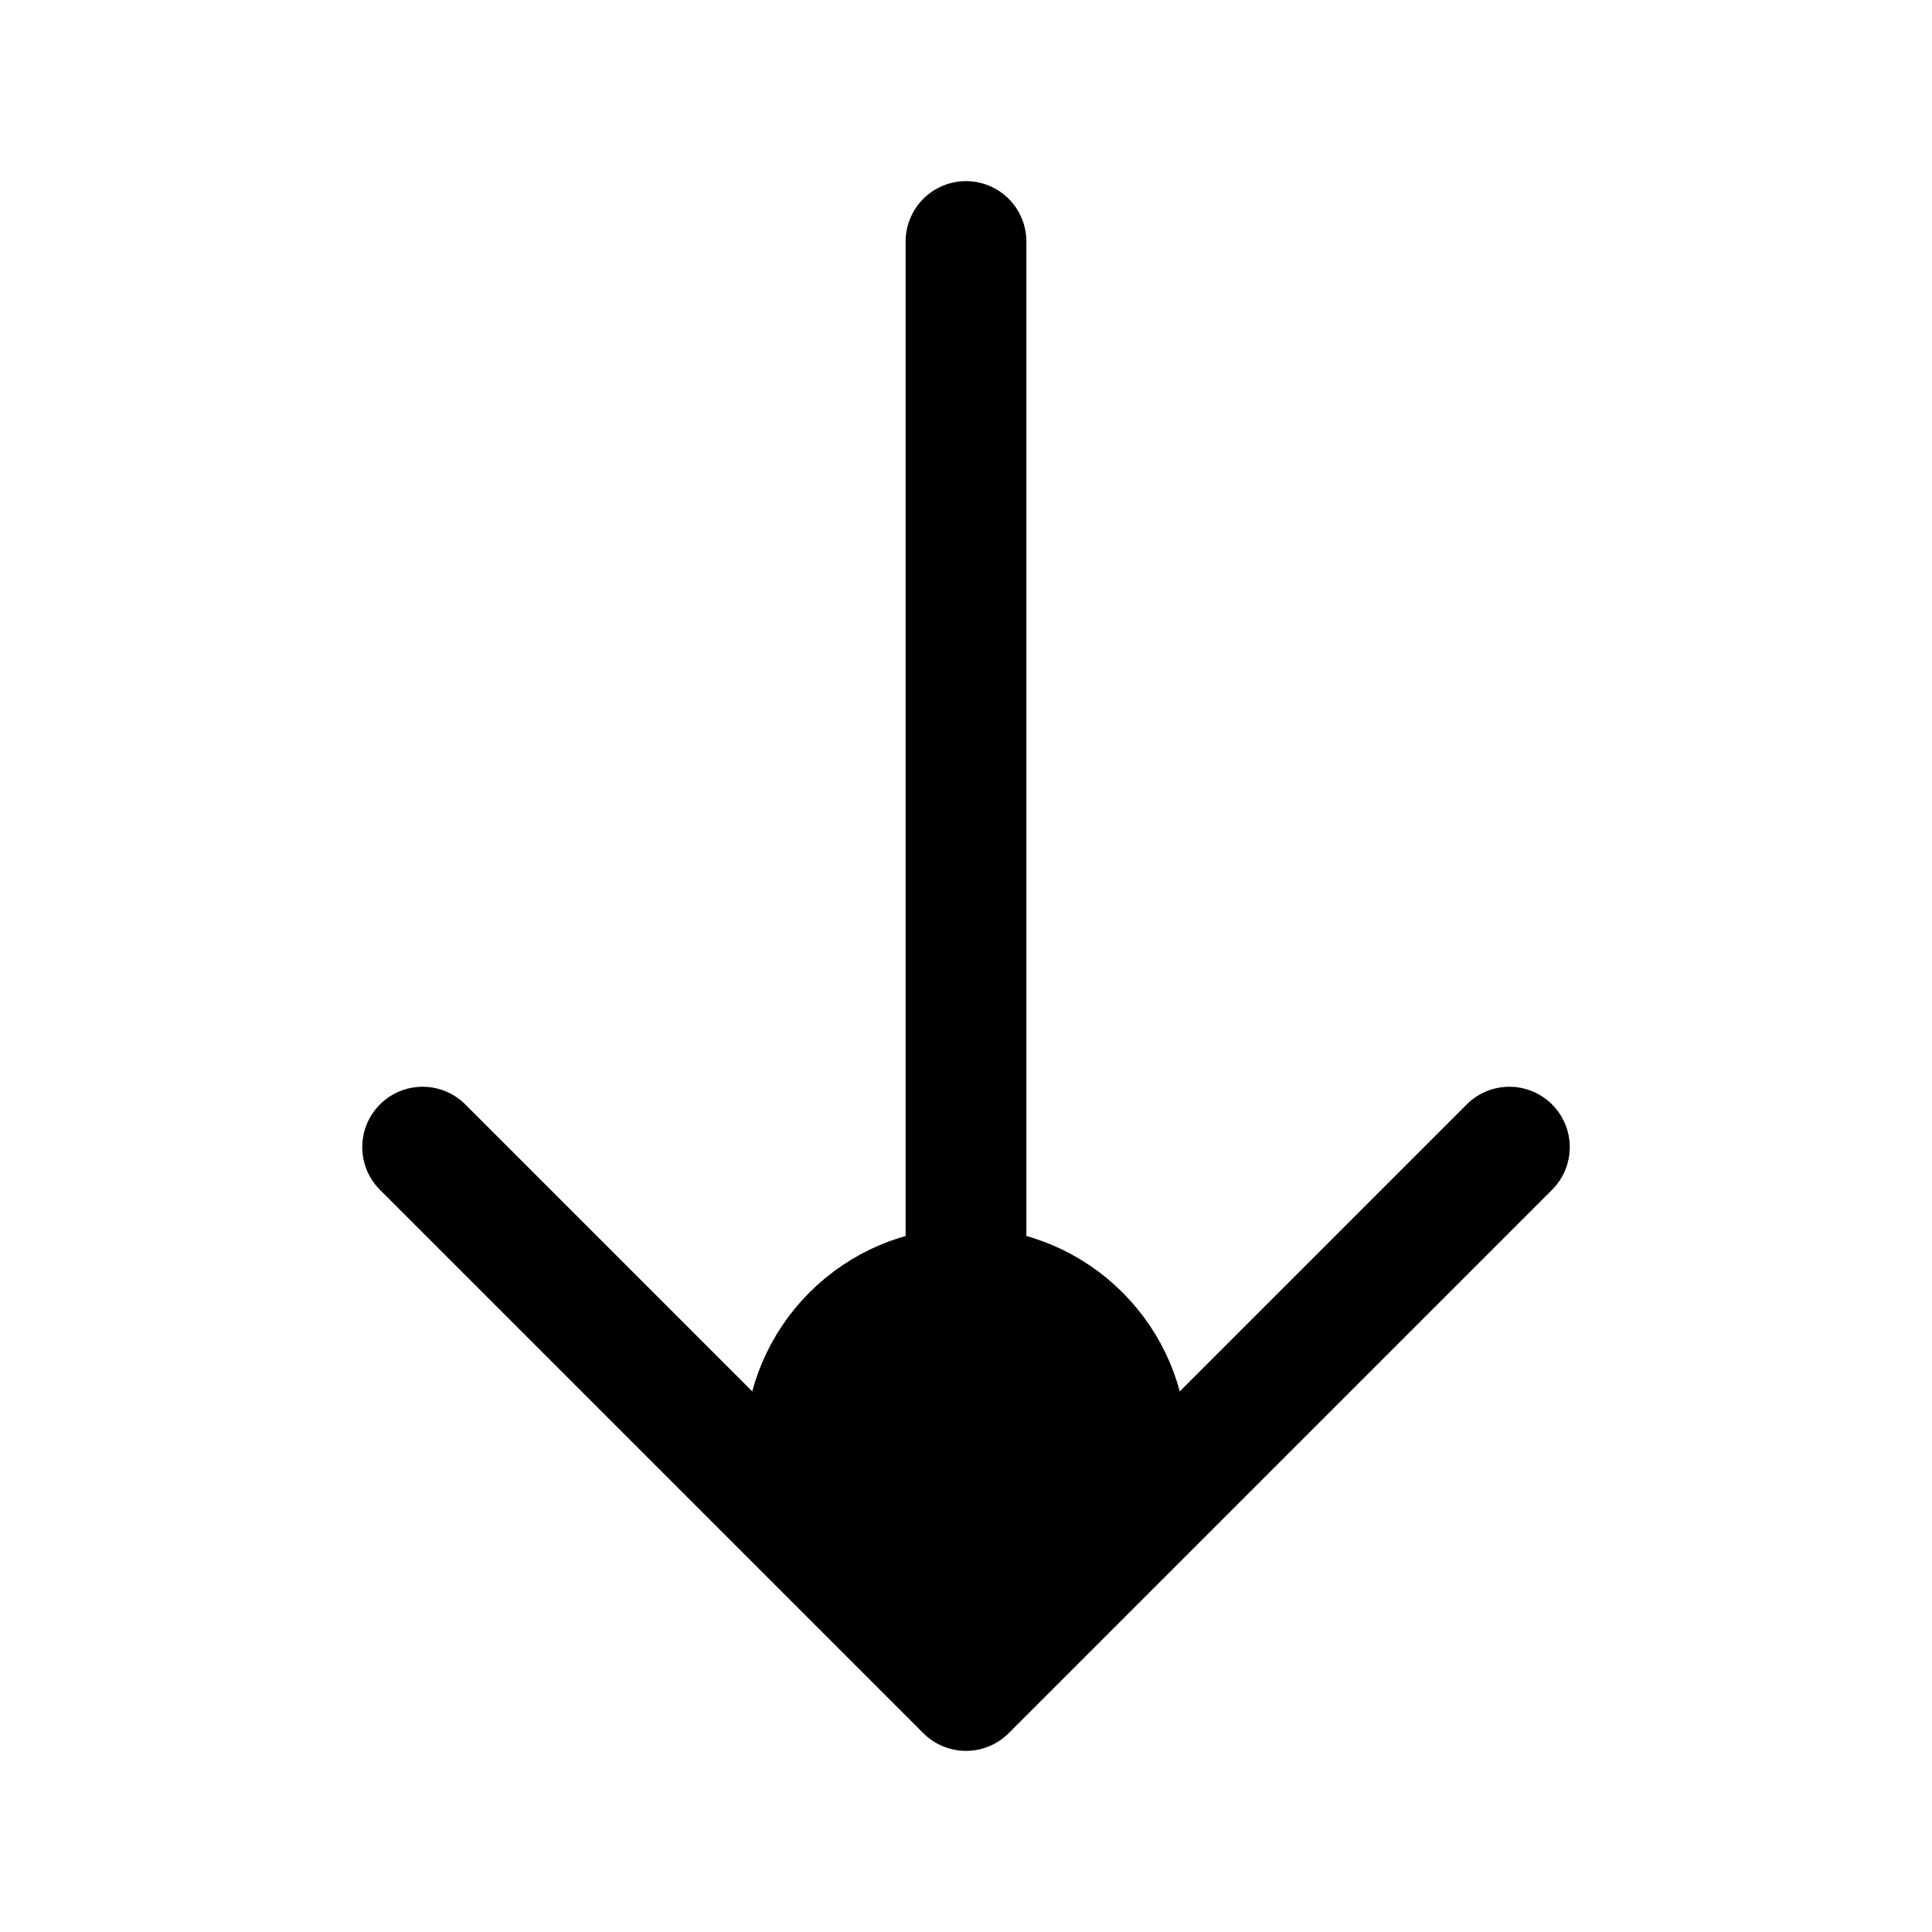 <svg xmlns="http://www.w3.org/2000/svg" fill="none" viewBox="0 0 24 24" stroke-width="1.5" stroke="currentColor" aria-hidden="true" data-slot="icon">
  <circle cx="12" cy="18" r="2" fill="color(display-p3 .98 .561 .561)"/>
  <path stroke-linecap="round" stroke-linejoin="round" d="M12 3v18m0 0-6.75-6.75M12 21l6.75-6.75"/>
</svg>

